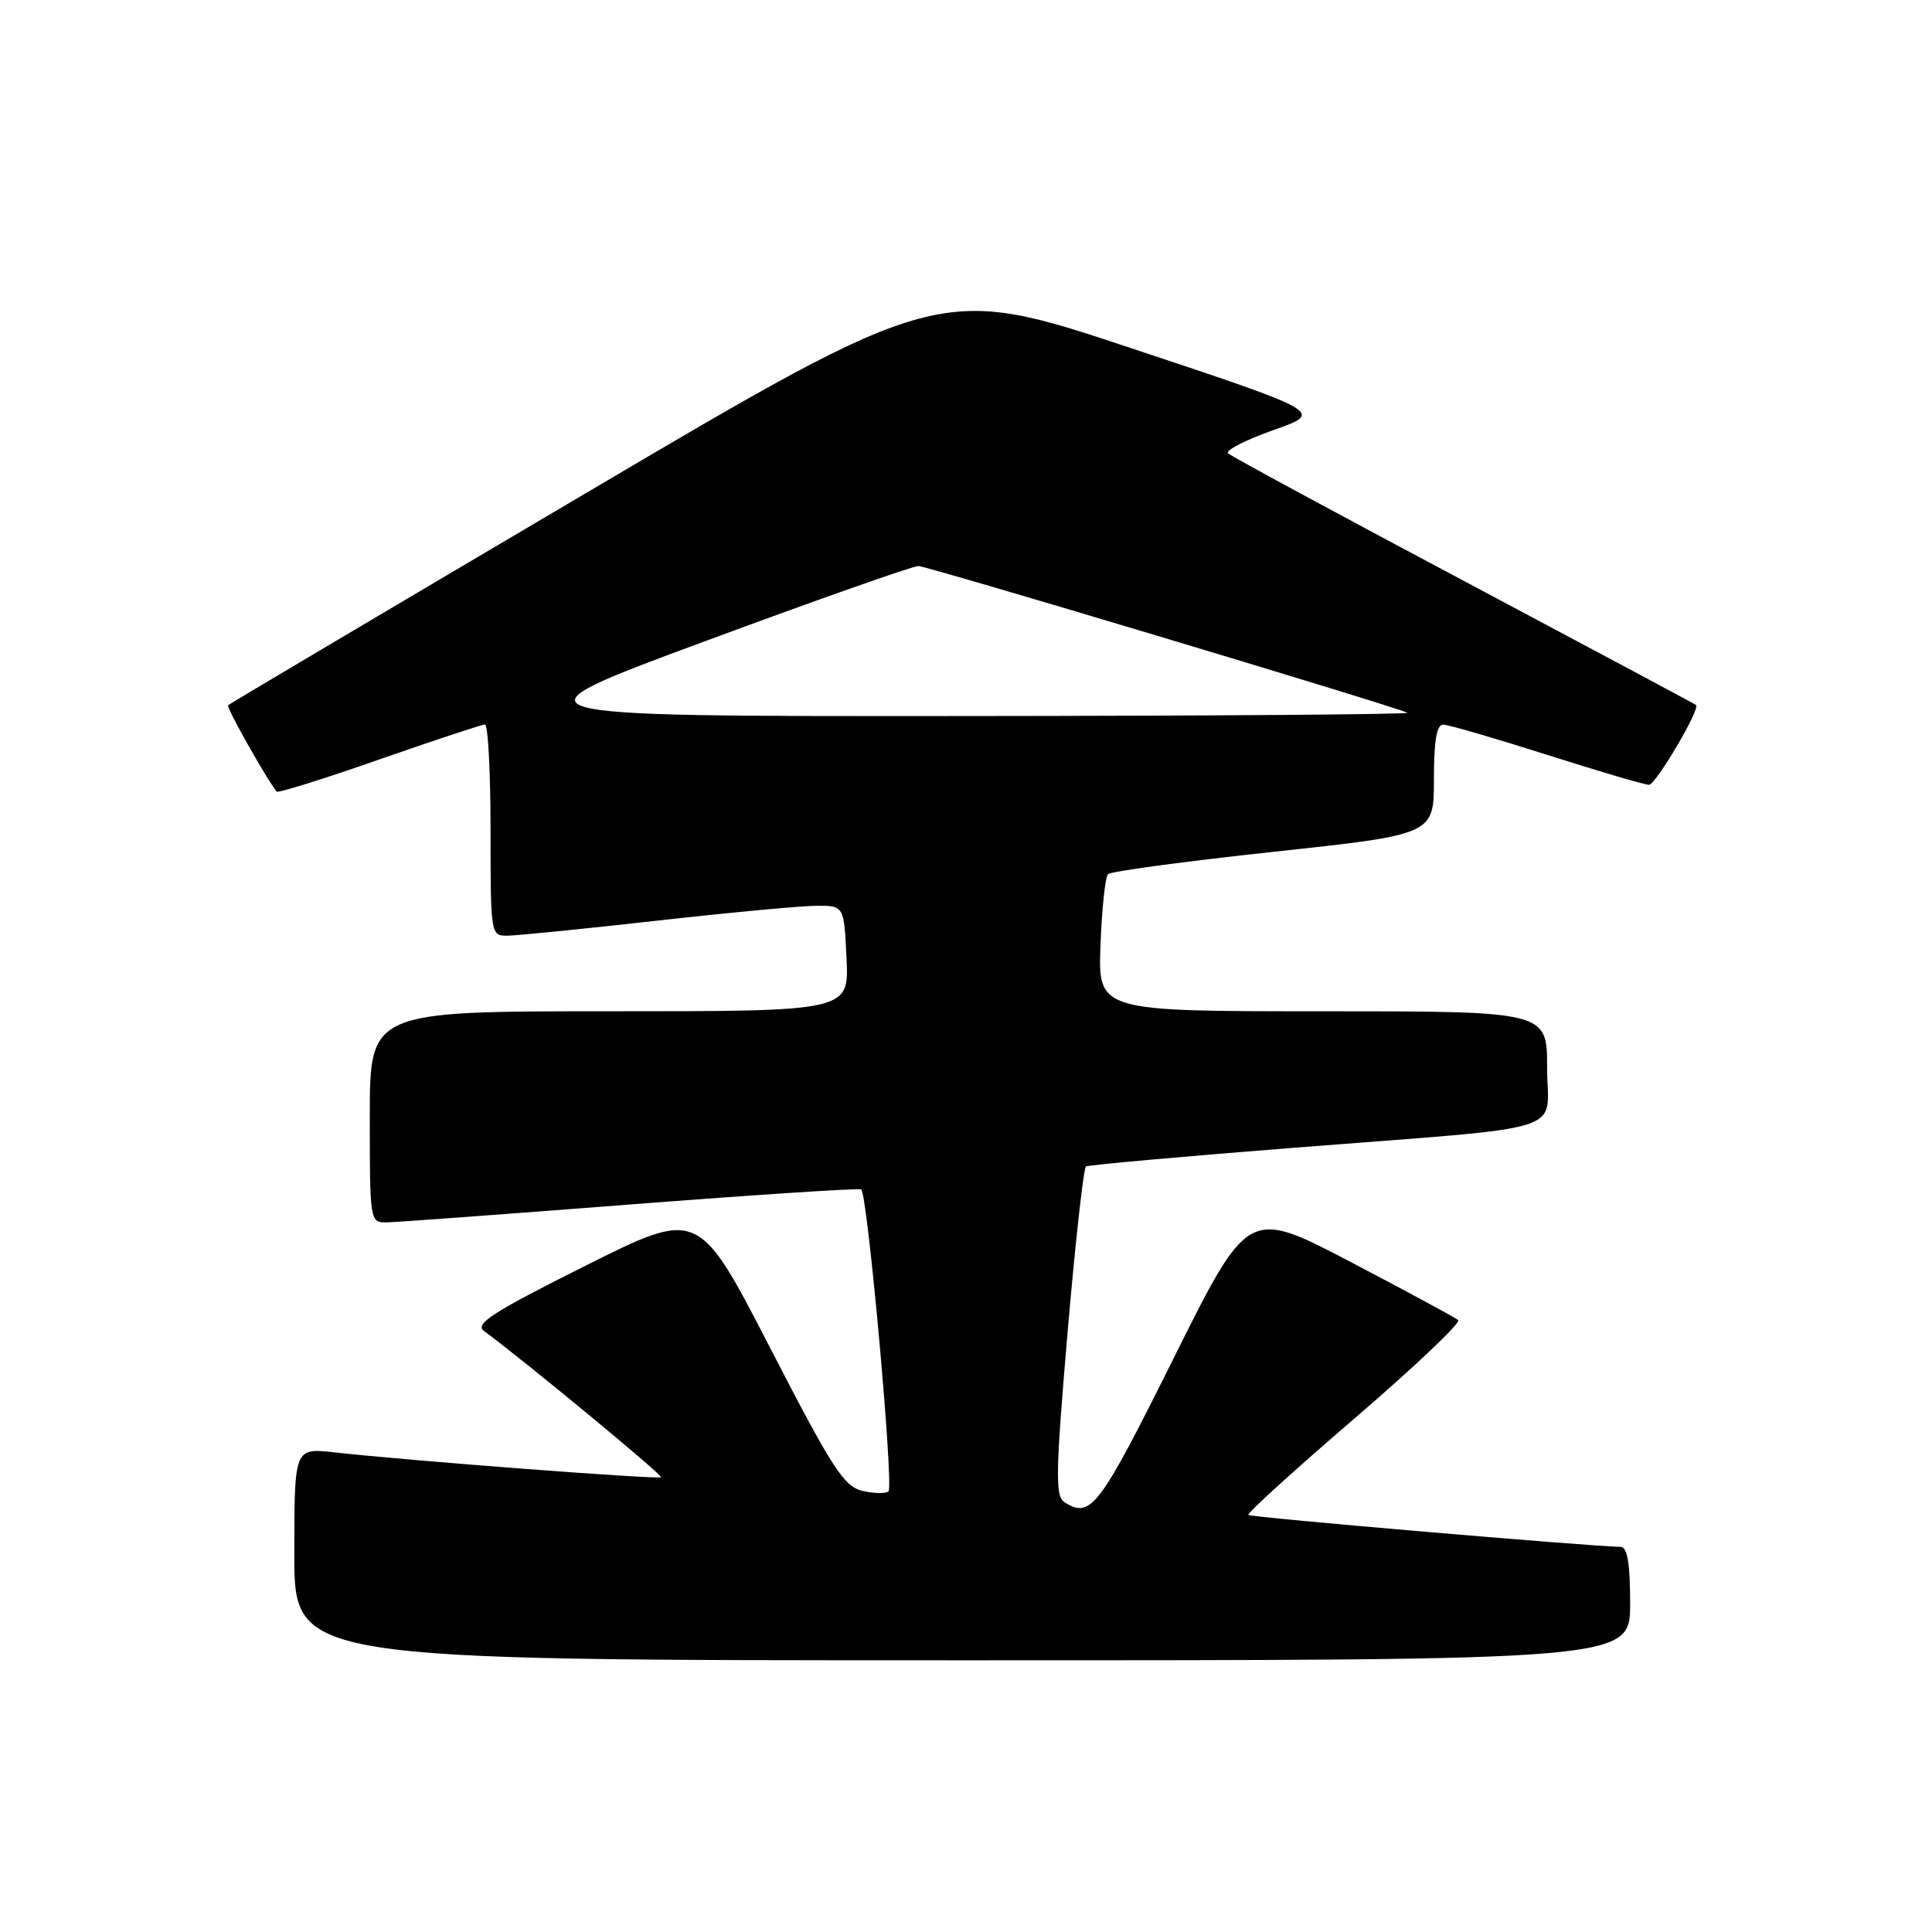 <?xml version="1.0" encoding="UTF-8" standalone="no"?>
<!DOCTYPE svg PUBLIC "-//W3C//DTD SVG 1.1//EN" "http://www.w3.org/Graphics/SVG/1.1/DTD/svg11.dtd" >
<svg xmlns="http://www.w3.org/2000/svg" xmlns:xlink="http://www.w3.org/1999/xlink" version="1.1" viewBox="0 0 256 256">
 <g >
 <path fill="currentColor"
d=" M 216.00 212.50 C 216.00 207.18 215.64 204.99 214.75 204.97 C 210.38 204.88 165.72 201.06 165.41 200.74 C 165.20 200.53 171.53 194.78 179.48 187.95 C 187.43 181.12 193.61 175.26 193.22 174.92 C 192.82 174.58 186.40 171.11 178.95 167.21 C 165.40 160.12 165.40 160.12 155.47 180.06 C 145.64 199.80 144.54 201.26 141.06 199.06 C 139.81 198.27 139.86 195.29 141.46 176.54 C 142.48 164.65 143.58 154.76 143.90 154.56 C 144.23 154.36 156.65 153.25 171.50 152.08 C 208.93 149.14 205.00 150.38 205.00 141.45 C 205.00 134.00 205.00 134.00 175.25 134.00 C 145.50 134.00 145.50 134.00 145.82 125.25 C 146.00 120.44 146.45 116.20 146.82 115.83 C 147.19 115.46 157.06 114.13 168.75 112.87 C 190.00 110.58 190.00 110.58 190.00 103.29 C 190.00 98.11 190.36 96.01 191.25 96.02 C 191.94 96.03 198.12 97.83 205.00 100.02 C 211.88 102.21 217.95 104.00 218.50 103.99 C 219.40 103.98 225.31 93.96 224.74 93.42 C 224.61 93.30 210.78 85.91 194.00 76.99 C 177.22 68.08 163.16 60.47 162.74 60.08 C 162.32 59.69 165.00 58.31 168.70 57.00 C 175.43 54.63 175.43 54.63 149.96 46.16 C 124.50 37.69 124.50 37.69 77.52 65.41 C 51.69 80.65 30.40 93.27 30.22 93.45 C 29.96 93.71 35.14 102.92 36.65 104.89 C 36.82 105.11 42.93 103.20 50.24 100.64 C 57.55 98.09 63.86 96.00 64.26 96.00 C 64.67 96.00 65.00 102.30 65.00 110.00 C 65.00 123.86 65.02 124.00 67.25 123.98 C 68.49 123.97 77.38 123.08 87.00 122.00 C 96.62 120.92 106.15 120.03 108.17 120.02 C 111.84 120.00 111.84 120.00 112.17 127.00 C 112.50 134.00 112.50 134.00 80.75 134.00 C 49.00 134.00 49.00 134.00 49.00 148.00 C 49.00 161.86 49.02 162.00 51.25 161.97 C 52.49 161.95 67.00 160.88 83.50 159.60 C 100.00 158.32 113.77 157.42 114.11 157.60 C 114.94 158.07 118.45 196.88 117.73 197.61 C 117.41 197.93 115.87 197.91 114.32 197.56 C 111.84 197.00 110.34 194.68 102.03 178.57 C 92.56 160.21 92.56 160.21 77.57 167.72 C 65.28 173.87 62.86 175.43 64.13 176.36 C 69.58 180.38 87.86 195.48 87.59 195.74 C 87.27 196.07 54.04 193.54 44.25 192.44 C 39.00 191.86 39.00 191.86 39.00 205.93 C 39.00 220.00 39.00 220.00 127.50 220.00 C 216.00 220.00 216.00 220.00 216.00 212.50 Z  M 93.43 84.96 C 108.24 79.48 120.96 75.00 121.69 75.00 C 122.80 75.00 183.35 93.16 186.50 94.44 C 187.05 94.66 160.28 94.86 127.00 94.88 C 66.50 94.92 66.50 94.92 93.43 84.96 Z "/>
</g>
</svg>
